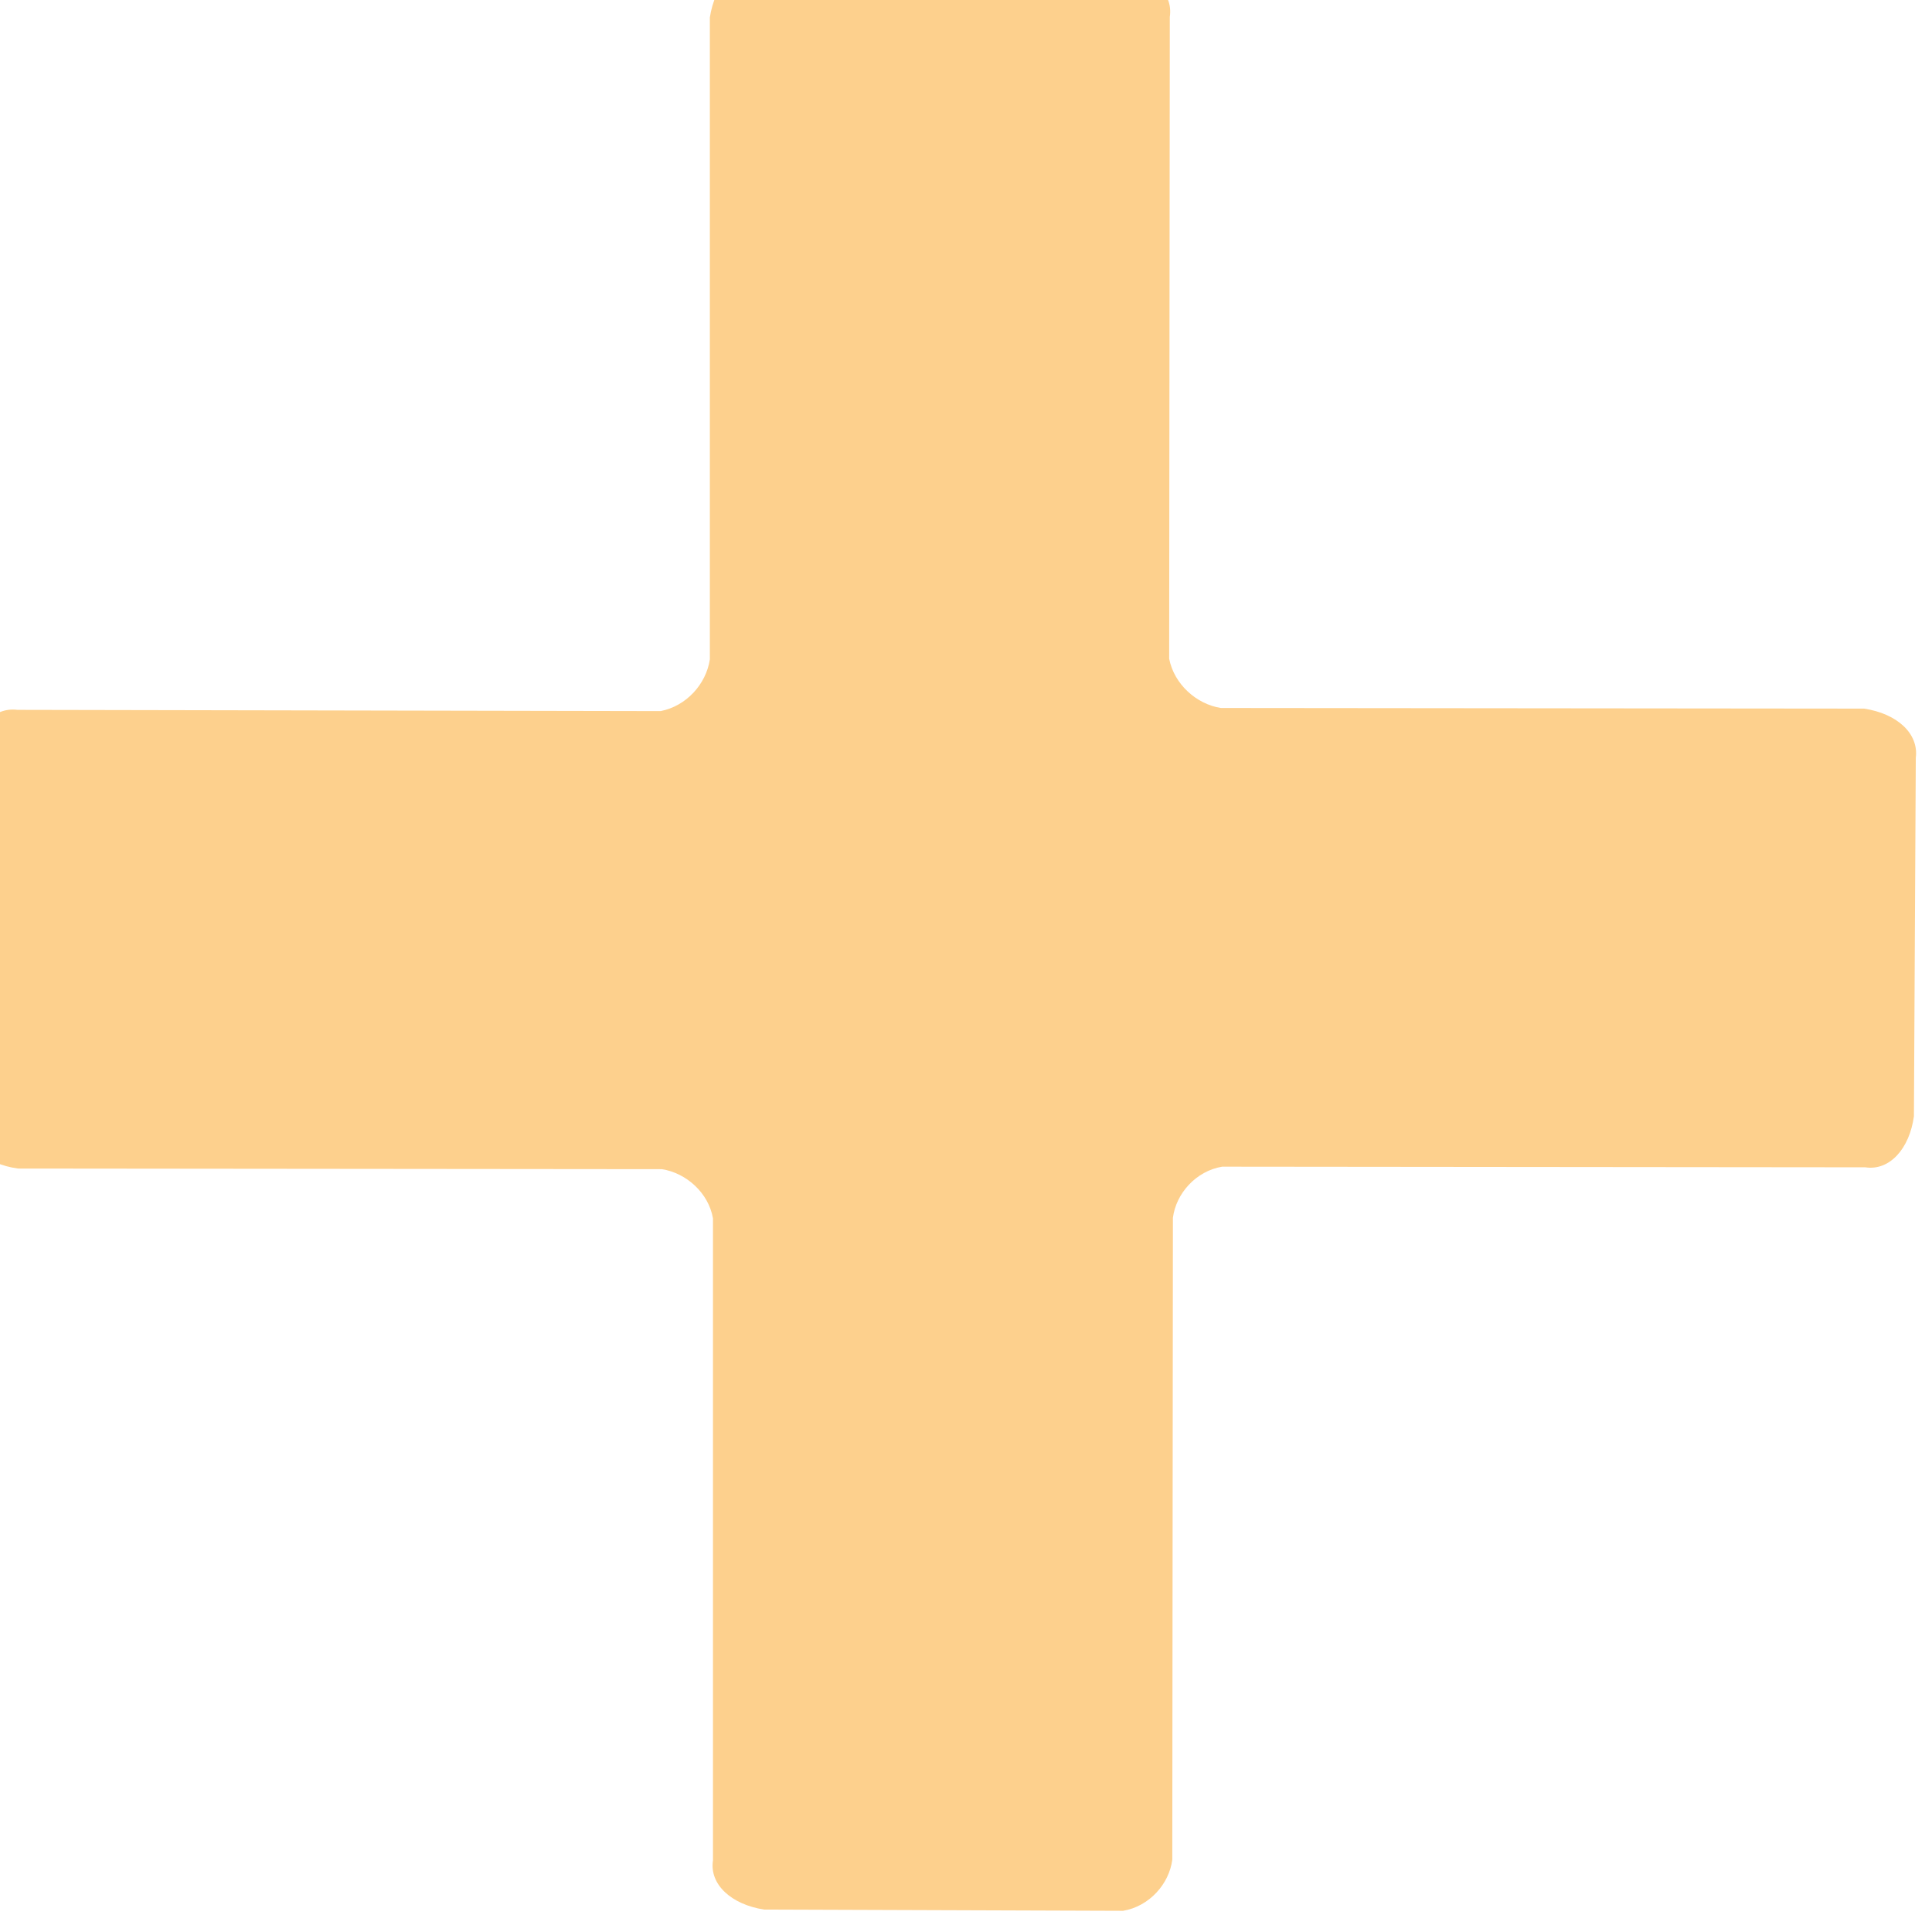 <svg width="31" height="31" viewBox="0 0 31 31" fill="none" xmlns="http://www.w3.org/2000/svg" xmlns:xlink="http://www.w3.org/1999/xlink">
	<desc>
			Created with Pixso.
	</desc>
	<defs/>
	<path id="element" d="M18.81 29.84L18.82 19.54C18.87 19.15 19.19 18.79 19.61 18.72L29.93 18.73C30.32 18.79 30.64 18.43 30.71 17.91L30.74 12.16C30.79 11.77 30.44 11.45 29.91 11.37L19.59 11.36C19.2 11.3 18.84 10.98 18.76 10.57L18.77 0.27C18.83 -0.12 18.47 -0.44 17.94 -0.51L12.18 -0.54C11.79 -0.59 11.47 -0.24 11.39 0.28L11.39 10.58C11.33 10.98 11.01 11.33 10.6 11.41L0.28 11.39C-0.11 11.34 -0.43 11.69 -0.51 12.22L-0.53 17.97C-0.59 18.36 -0.23 18.68 0.29 18.75L10.62 18.76C11.01 18.82 11.37 19.14 11.44 19.55L11.44 29.85C11.38 30.24 11.74 30.56 12.26 30.64L18.02 30.66C18.44 30.59 18.76 30.23 18.81 29.84Z" fill="#FDD08D" fill-opacity="1" fill-rule="nonzero"/>
</svg>
